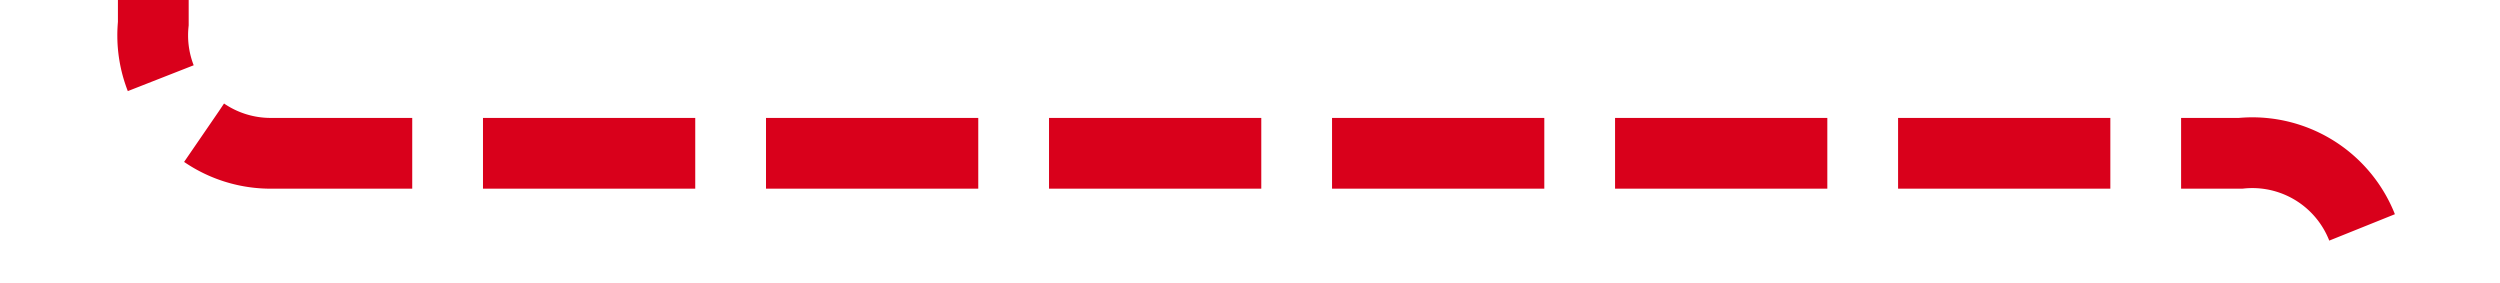 ﻿<?xml version="1.0" encoding="utf-8"?>
<svg version="1.1" xmlns:xlink="http://www.w3.org/1999/xlink" width="106px" height="12px" preserveAspectRatio="xMinYMid meet" viewBox="3041 6160  106 10" xmlns="http://www.w3.org/2000/svg">
  <path d="M 3045.5 6094.5  A 2 2 0 0 1 3047.5 6096.5 L 3047.5 6160  A 5 5 0 0 0 3052.5 6165.5 L 3136 6165.5  A 5 5 0 0 1 3141.5 6170.5 L 3141.5 6211  " stroke-width="3" stroke-dasharray="9,3" stroke="#d9001b" fill="none" />
  <path d="M 3130 6209  L 3141.5 6225  L 3153 6209  L 3130 6209  Z " fill-rule="nonzero" fill="#d9001b" stroke="none" />
</svg>